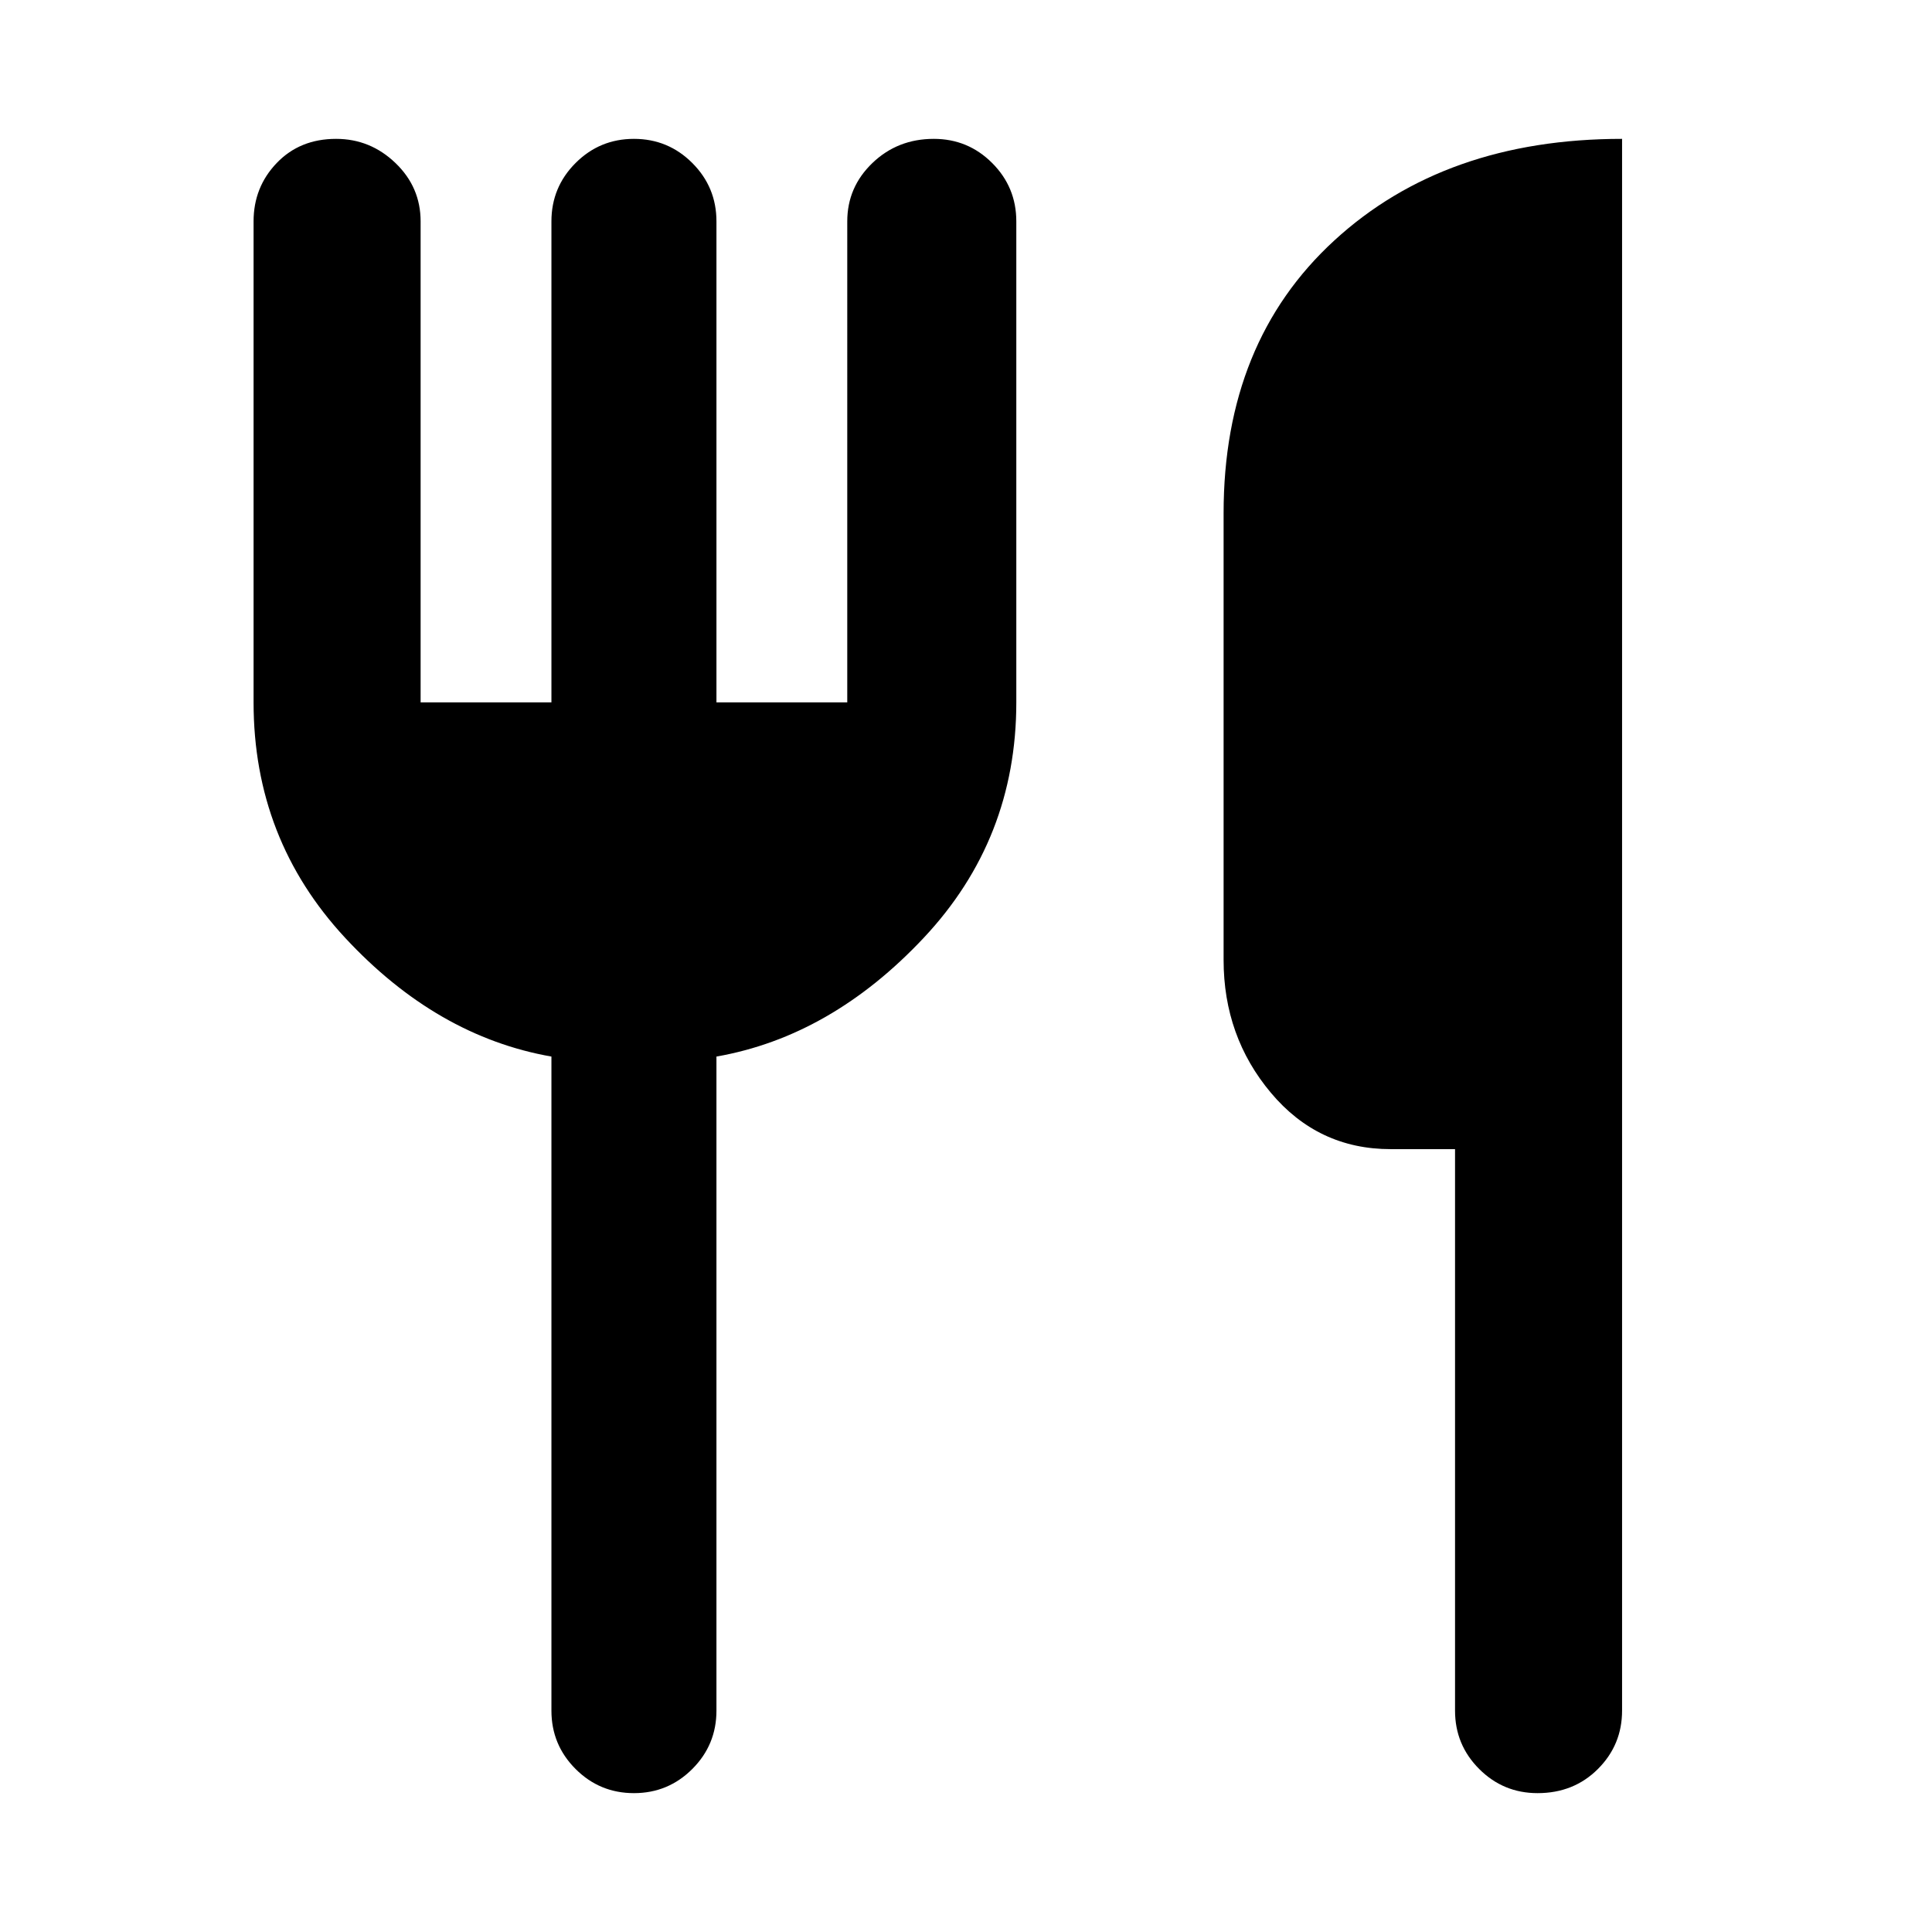 <svg xmlns="http://www.w3.org/2000/svg" width="48" height="48"><path d="M38.2 44.55q-.85 0-1.45-.6t-.6-1.45V28.55h-1.6q-1.8 0-2.975-1.4t-1.175-3.3v-11.1q0-4.25 2.75-6.775Q35.9 3.45 40.3 3.45V42.5q0 .85-.6 1.45t-1.5.6zm-22.45 0q-.85 0-1.45-.6t-.6-1.45V26.25q-2.85-.5-5.125-2.95T6.3 17.45V5.5q0-.85.575-1.45t1.475-.6q.85 0 1.475.6.625.6.625 1.45v11.95h3.25V5.5q0-.85.6-1.45t1.45-.6q.85 0 1.45.6t.6 1.45v11.95h3.25V5.5q0-.85.625-1.45t1.525-.6q.85 0 1.45.6t.6 1.45v11.95q0 3.4-2.3 5.85-2.3 2.45-5.15 2.95V42.5q0 .85-.6 1.45t-1.45.6z"/></svg>